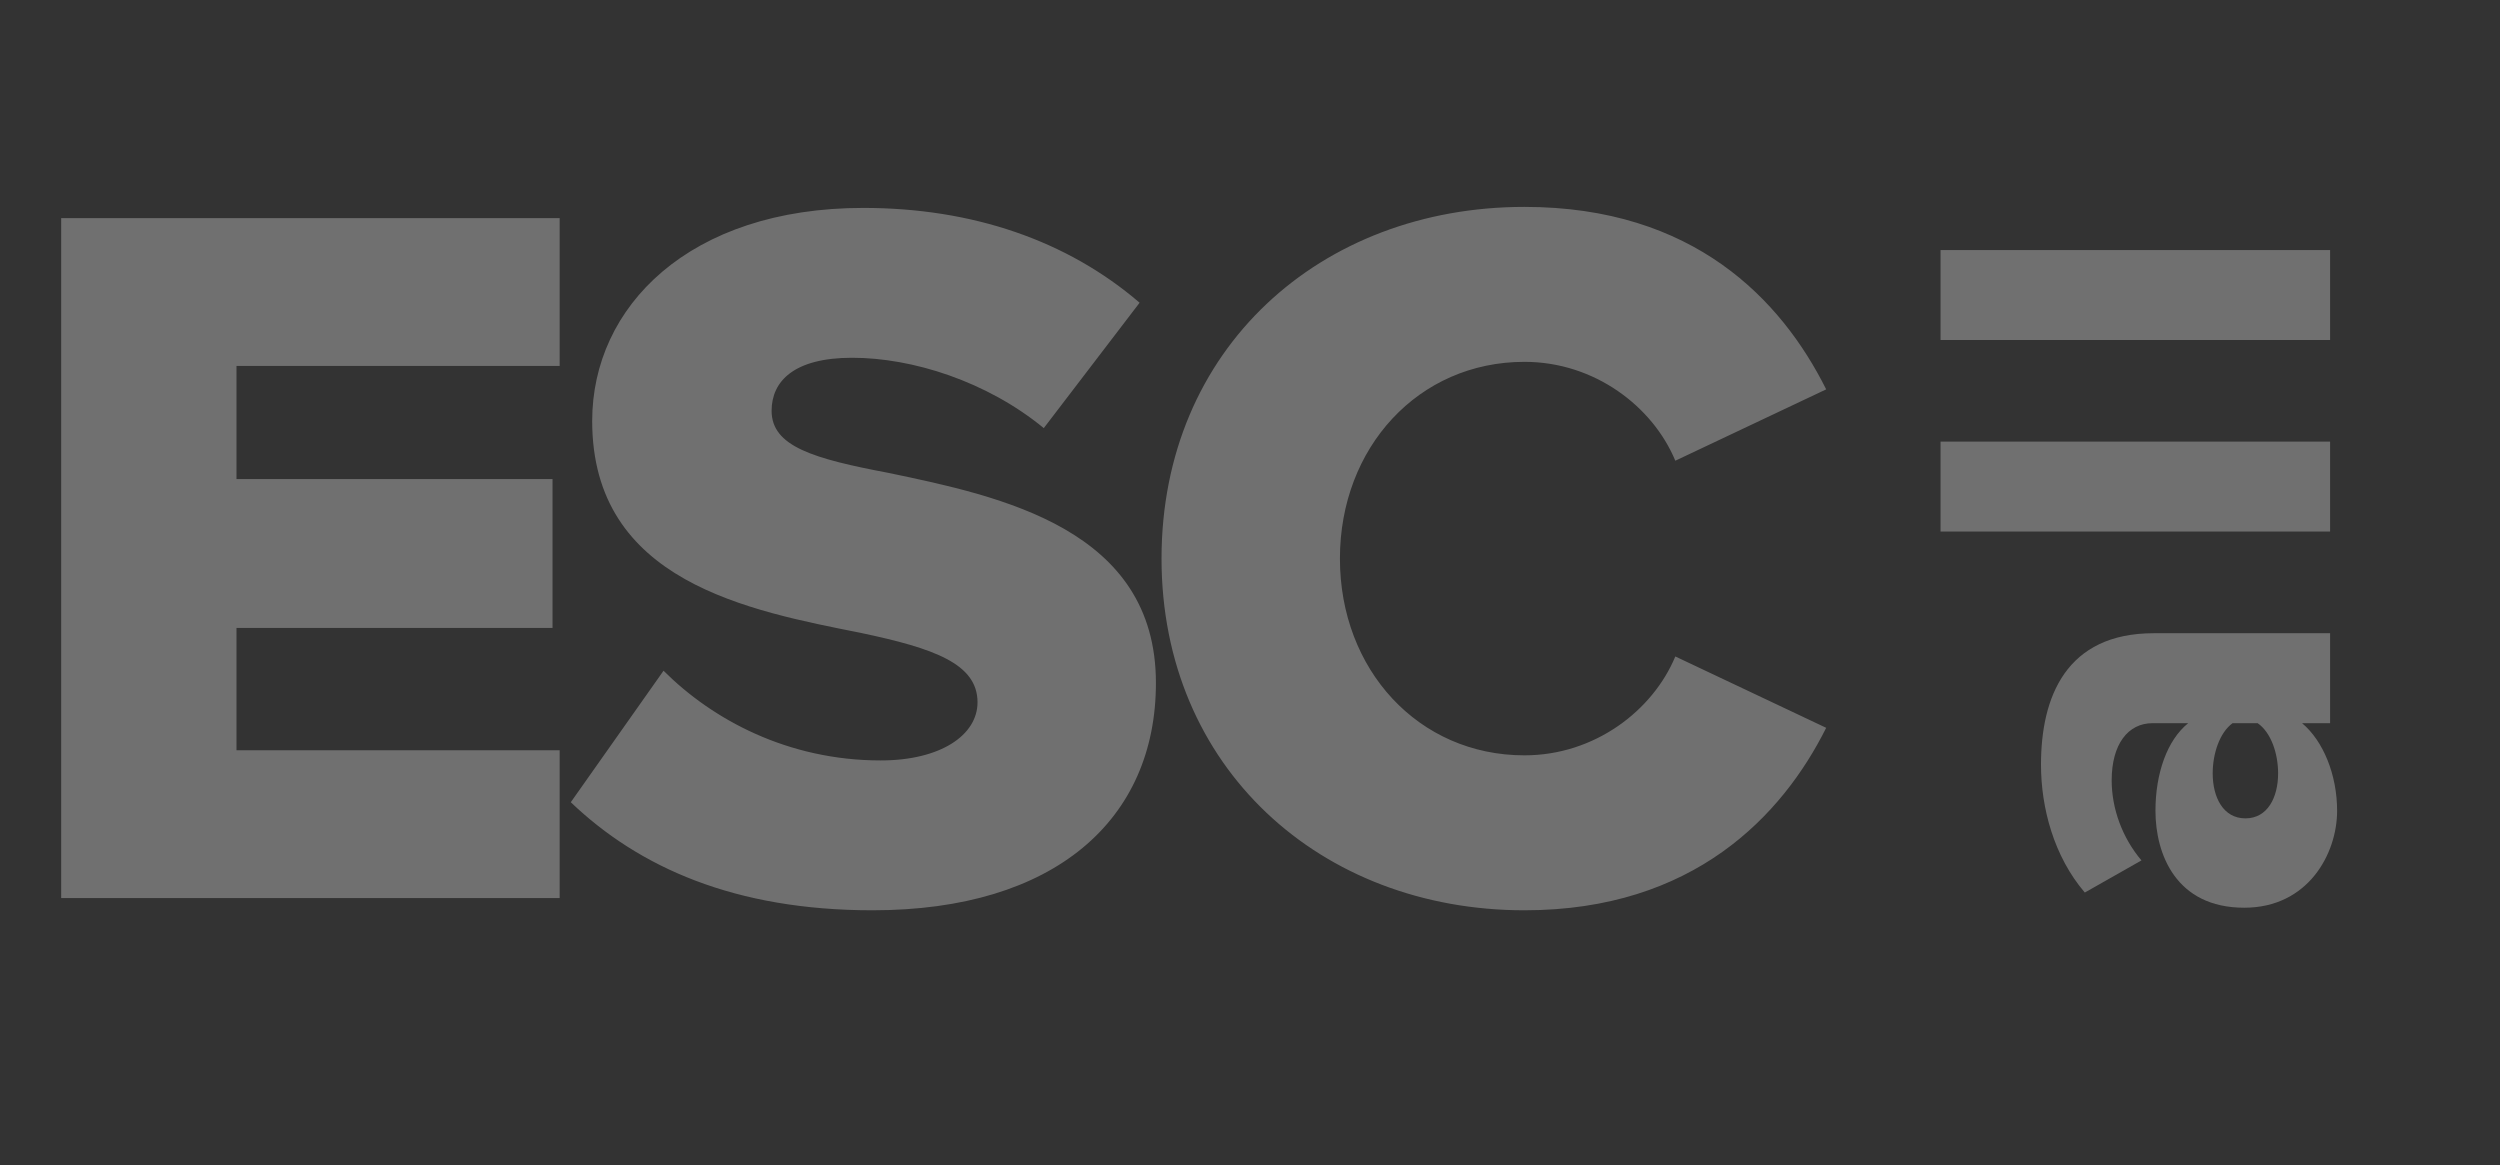 <svg width="103" height="48" viewBox="0 0 103 48" fill="none" xmlns="http://www.w3.org/2000/svg">
<rect x="0" y="0" width="103" height="48" fill="#333333" stroke="none"/>
<g opacity="0.3">
<path d="M23.058 37H2.52V8.986H23.058V15.076H9.744V19.738H22.764V25.87H9.744V30.91H23.058V37ZM23.516 33.052L27.338 27.634C29.354 29.65 32.462 31.33 36.284 31.33C38.762 31.33 40.274 30.28 40.274 28.936C40.274 27.34 38.468 26.71 35.486 26.08C30.866 25.156 24.398 23.98 24.398 17.344C24.398 12.64 28.388 8.566 35.57 8.566C40.064 8.566 43.97 9.91 46.952 12.472L43.004 17.638C40.652 15.706 37.586 14.74 35.108 14.74C32.714 14.74 31.79 15.706 31.79 16.924C31.79 18.394 33.512 18.898 36.62 19.486C41.24 20.452 47.624 21.796 47.624 28.138C47.624 33.766 43.466 37.504 35.948 37.504C30.278 37.504 26.33 35.74 23.516 33.052ZM62.807 37.504C54.407 37.504 47.855 31.624 47.855 23.014C47.855 14.362 54.407 8.524 62.807 8.524C69.779 8.524 73.391 12.346 75.239 16.042L69.023 18.982C68.099 16.756 65.705 14.908 62.807 14.908C58.439 14.908 55.205 18.436 55.205 23.014C55.205 27.592 58.439 31.12 62.807 31.12C65.705 31.12 68.099 29.272 69.023 27.046L75.239 29.986C73.433 33.598 69.779 37.504 62.807 37.504Z" fill="white"/>
<path d="M96 26.089V29.795H94.845C95.711 30.517 96.289 31.912 96.289 33.404C96.289 35.185 95.086 37.398 92.463 37.398C89.647 37.398 88.805 35.185 88.805 33.404C88.805 31.864 89.287 30.492 90.153 29.795H88.685C87.674 29.795 87.001 30.661 87.001 32.153C87.001 33.308 87.434 34.511 88.228 35.449L85.894 36.773C84.618 35.281 84.089 33.284 84.089 31.503C84.089 28.712 85.124 26.089 88.733 26.089H96ZM93.016 29.795H91.982C91.452 30.18 91.163 31.046 91.163 31.864C91.163 32.851 91.597 33.717 92.511 33.717C93.425 33.717 93.858 32.851 93.858 31.864C93.858 31.046 93.57 30.18 93.016 29.795ZM96 18.194V21.899H79.95V18.194H96ZM96 10.302V14.008H79.95V10.302H96Z" fill="white"/>
</g>
</svg>
